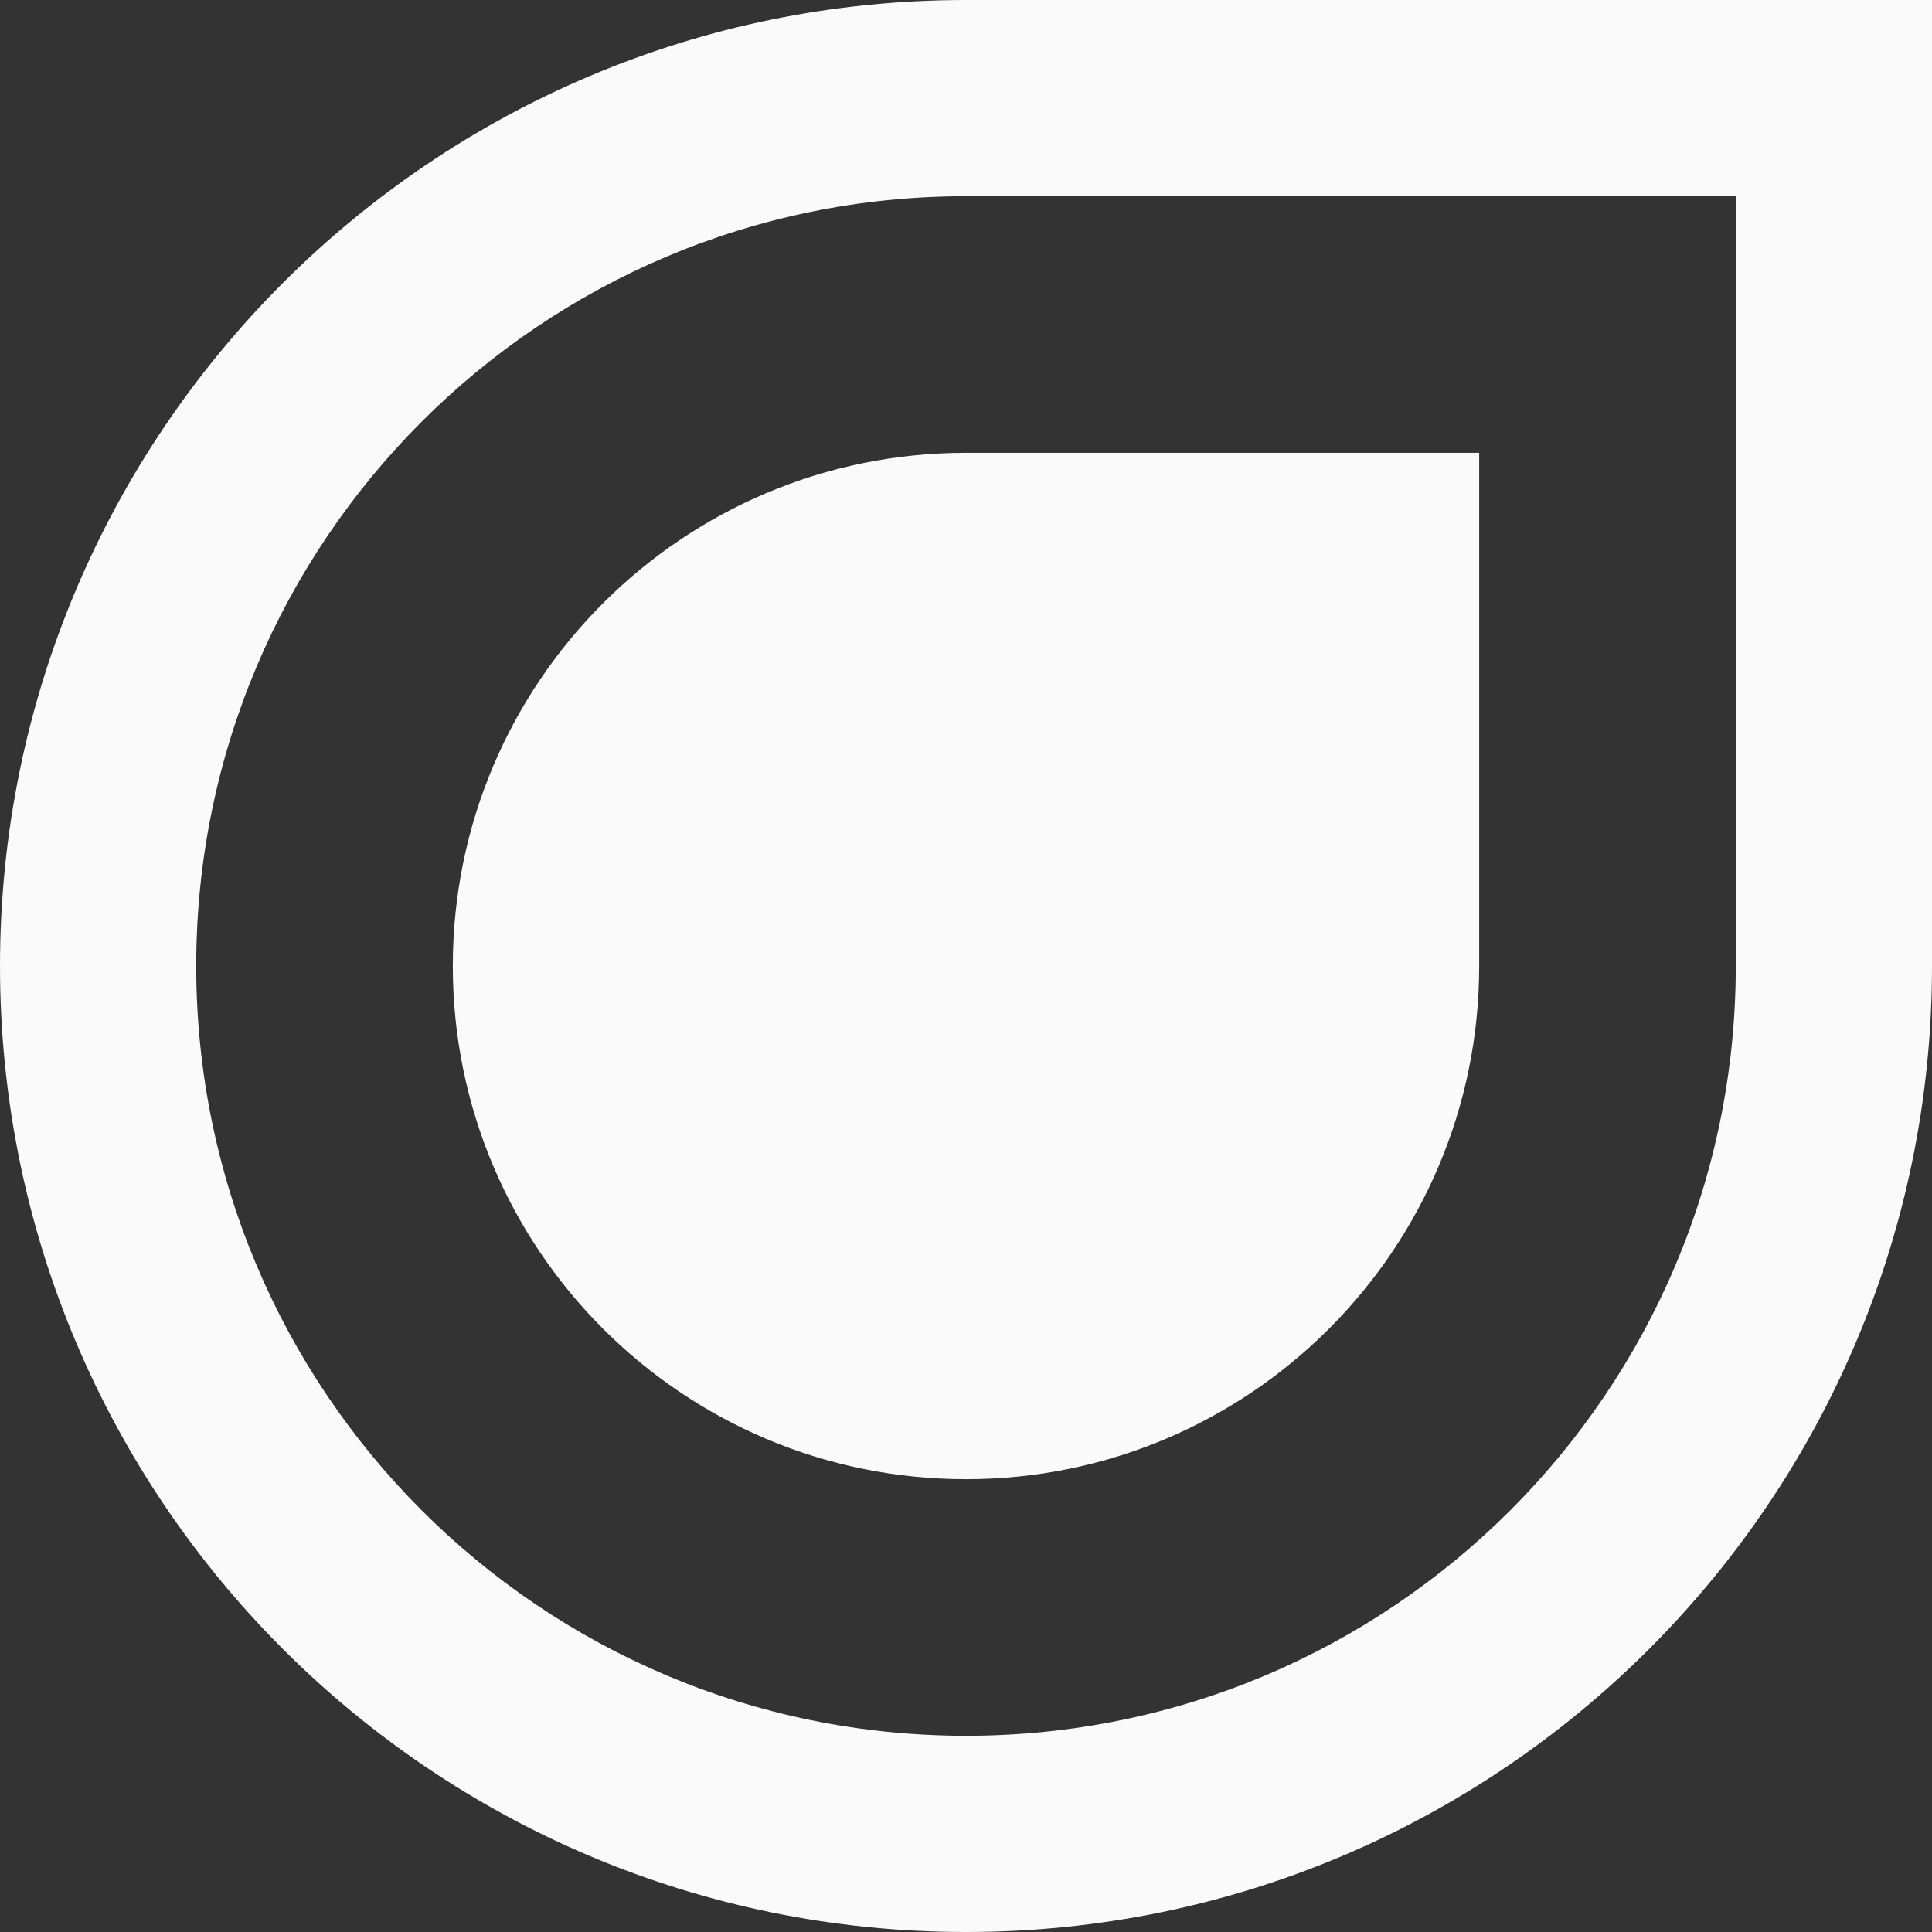 <svg viewBox="0 0 1024 1024" xmlns="http://www.w3.org/2000/svg"><rect x="0" y="0" width="1024" height="1024" fill="#333333" stroke="none"/><g fill-rule="evenodd"><path d="M512 1024c282.77 0 512-229.23 512-512v-512h-512c-282.77 0-512 229.23-512 512s229.23 512 512 512zm0-104c225.332 0 408-182.668 408-408v-408h-408c-225.332 0-408 182.668-408 408s182.668 408 408 408zm0-136c150.221 0 272-121.779 272-272v-272h-272c-150.221 0-272 121.779-272 272s121.779 272 272 272z" fill="#fafafa"/></g></svg>